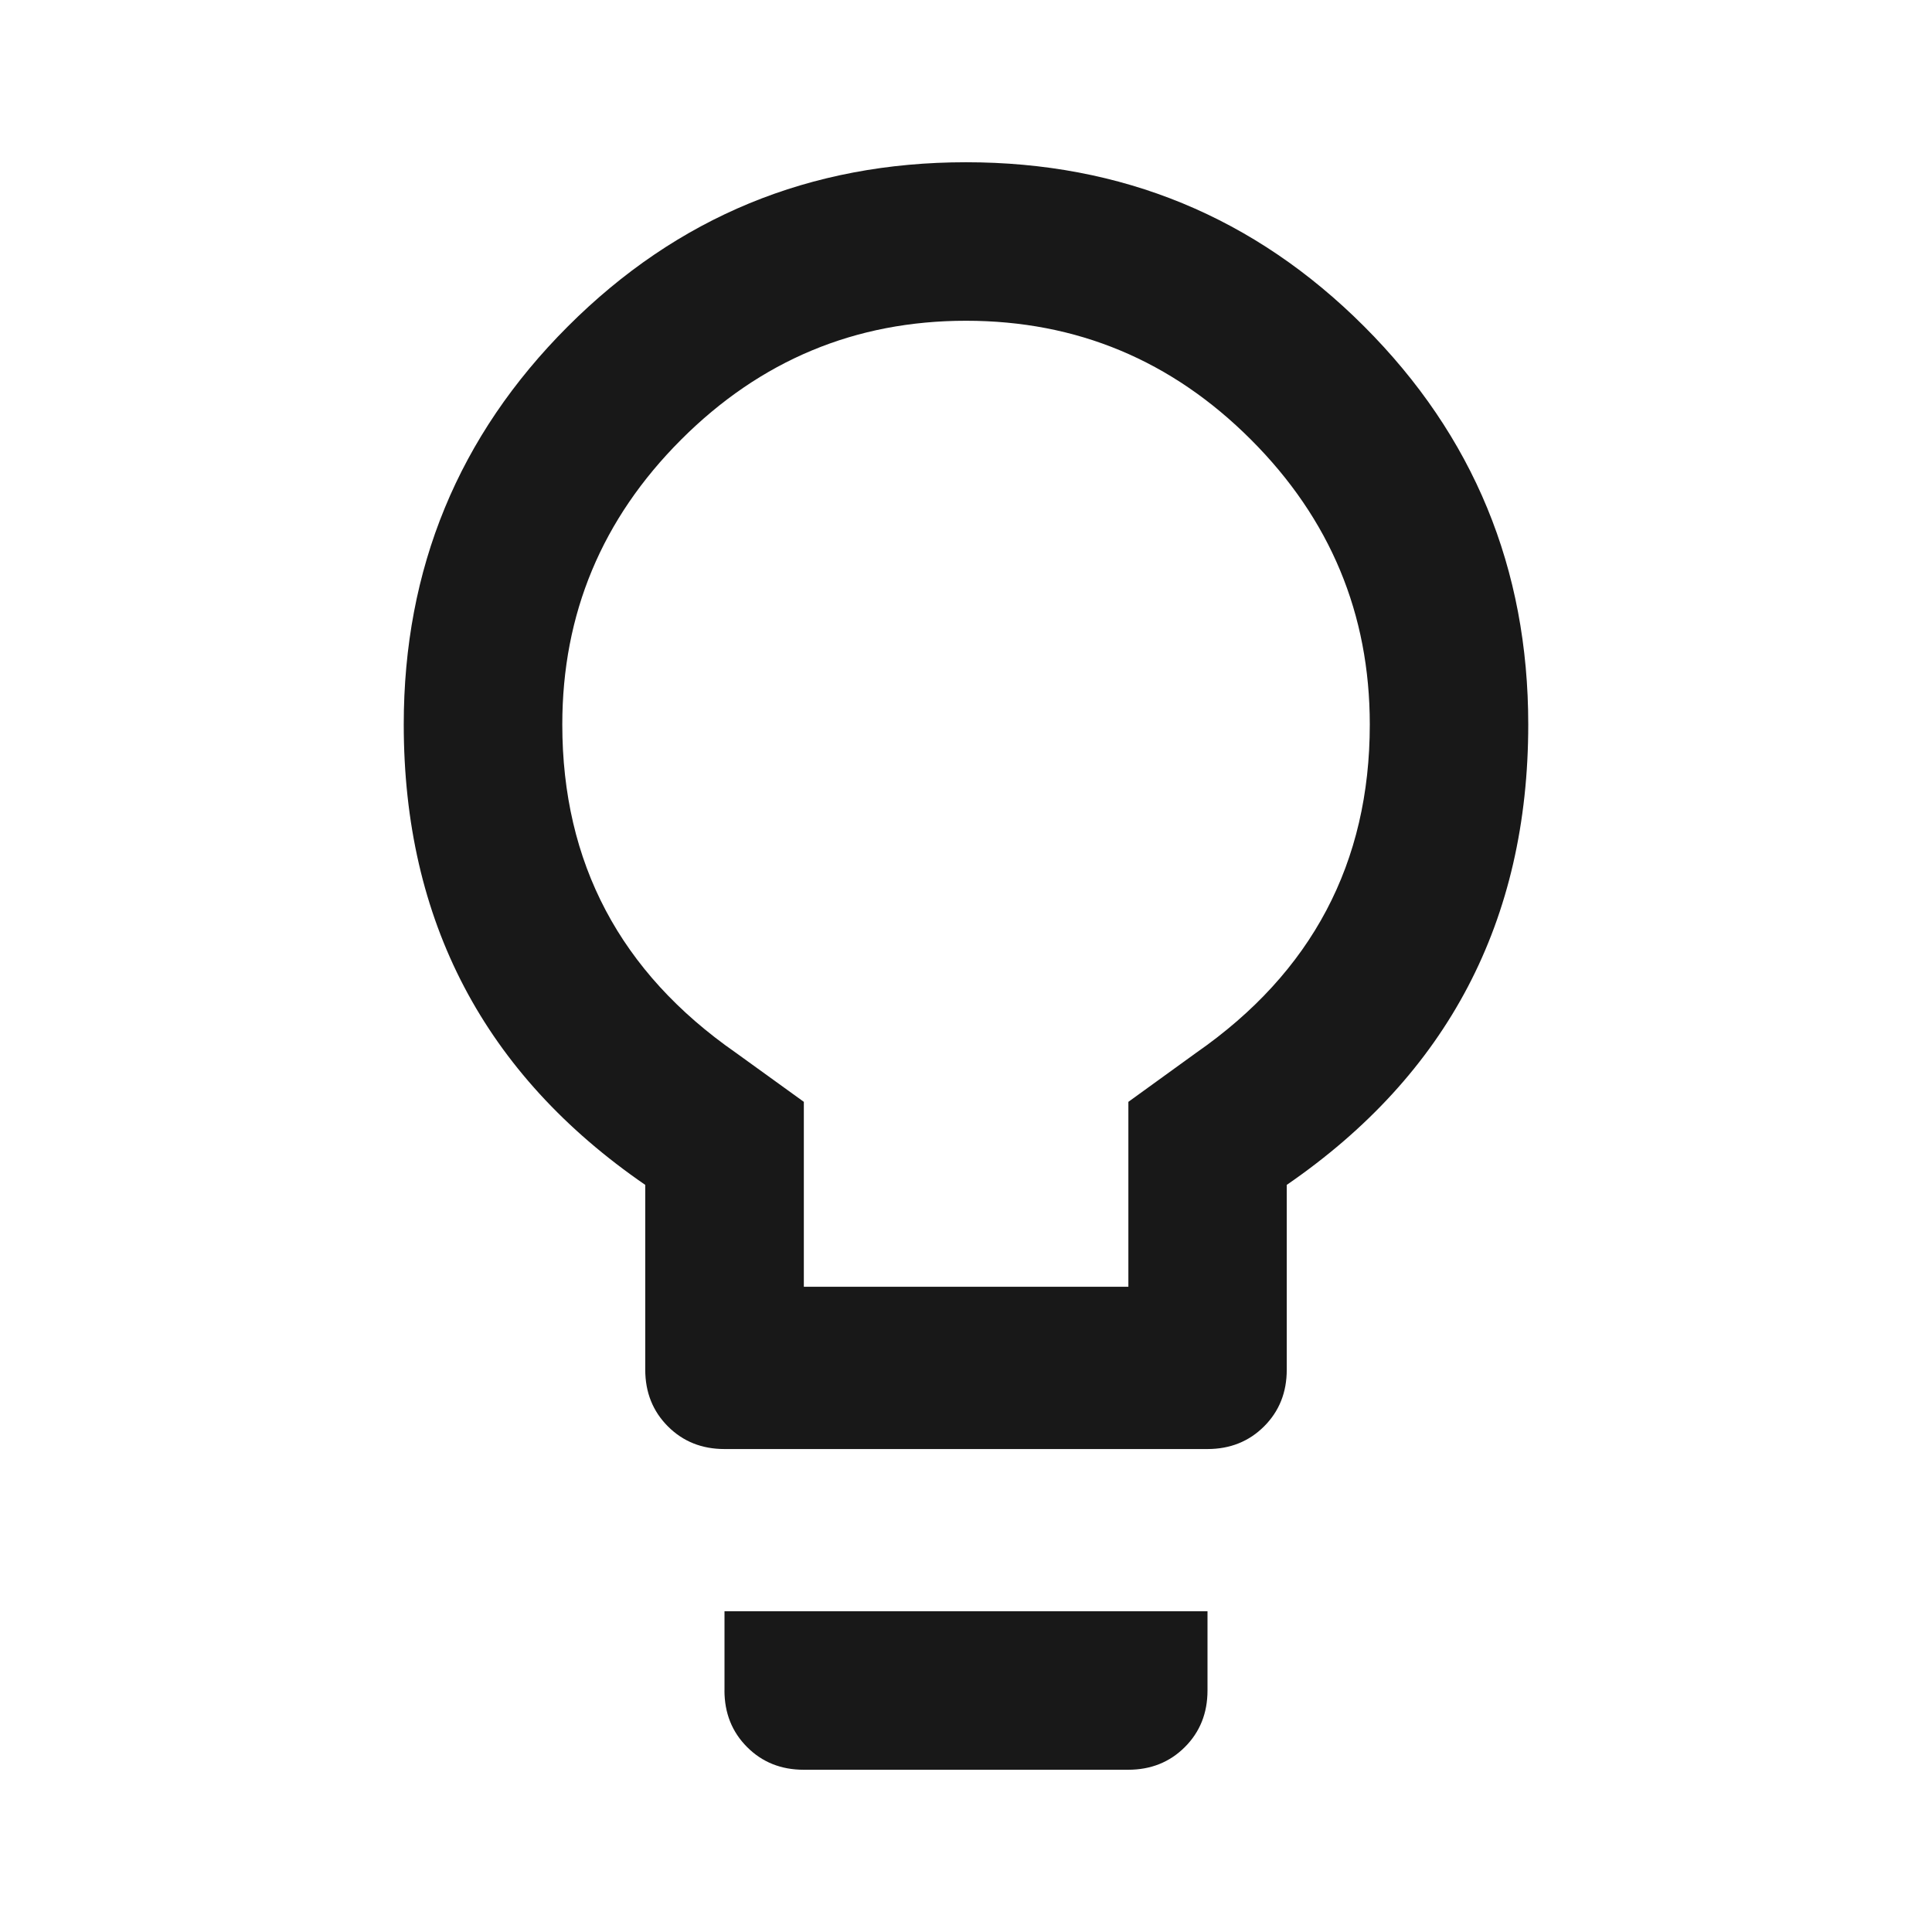 <?xml version="1.0" encoding="utf-8"?>
<!-- Generated by IcoMoon.io -->
<!DOCTYPE svg PUBLIC "-//W3C//DTD SVG 1.1//EN" "http://www.w3.org/Graphics/SVG/1.1/DTD/svg11.dtd">
<svg version="1.1" xmlns="http://www.w3.org/2000/svg" xmlns:xlink="http://www.w3.org/1999/xlink" width="48" height="48" viewBox="0 0 48 48">
<path fill="#181818" d="M29.719 26.156q4.313-3 4.313-8.156 0-4.125-2.953-7.078t-7.078-2.953-7.078 2.953-2.953 7.078q0 5.156 4.313 8.156l1.688 1.219v4.594h8.063v-4.594zM24 4.031q5.813 0 9.891 4.078t4.078 9.891q0 7.313-6 11.438v4.594q0 0.844-0.563 1.406t-1.406 0.563h-12q-0.844 0-1.406-0.563t-0.563-1.406v-4.594q-6-4.125-6-11.438 0-5.813 4.078-9.891t9.891-4.078zM18 42v-1.969h12v1.969q0 0.844-0.563 1.406t-1.406 0.563h-8.063q-0.844 0-1.406-0.563t-0.563-1.406z"></path>
</svg>
